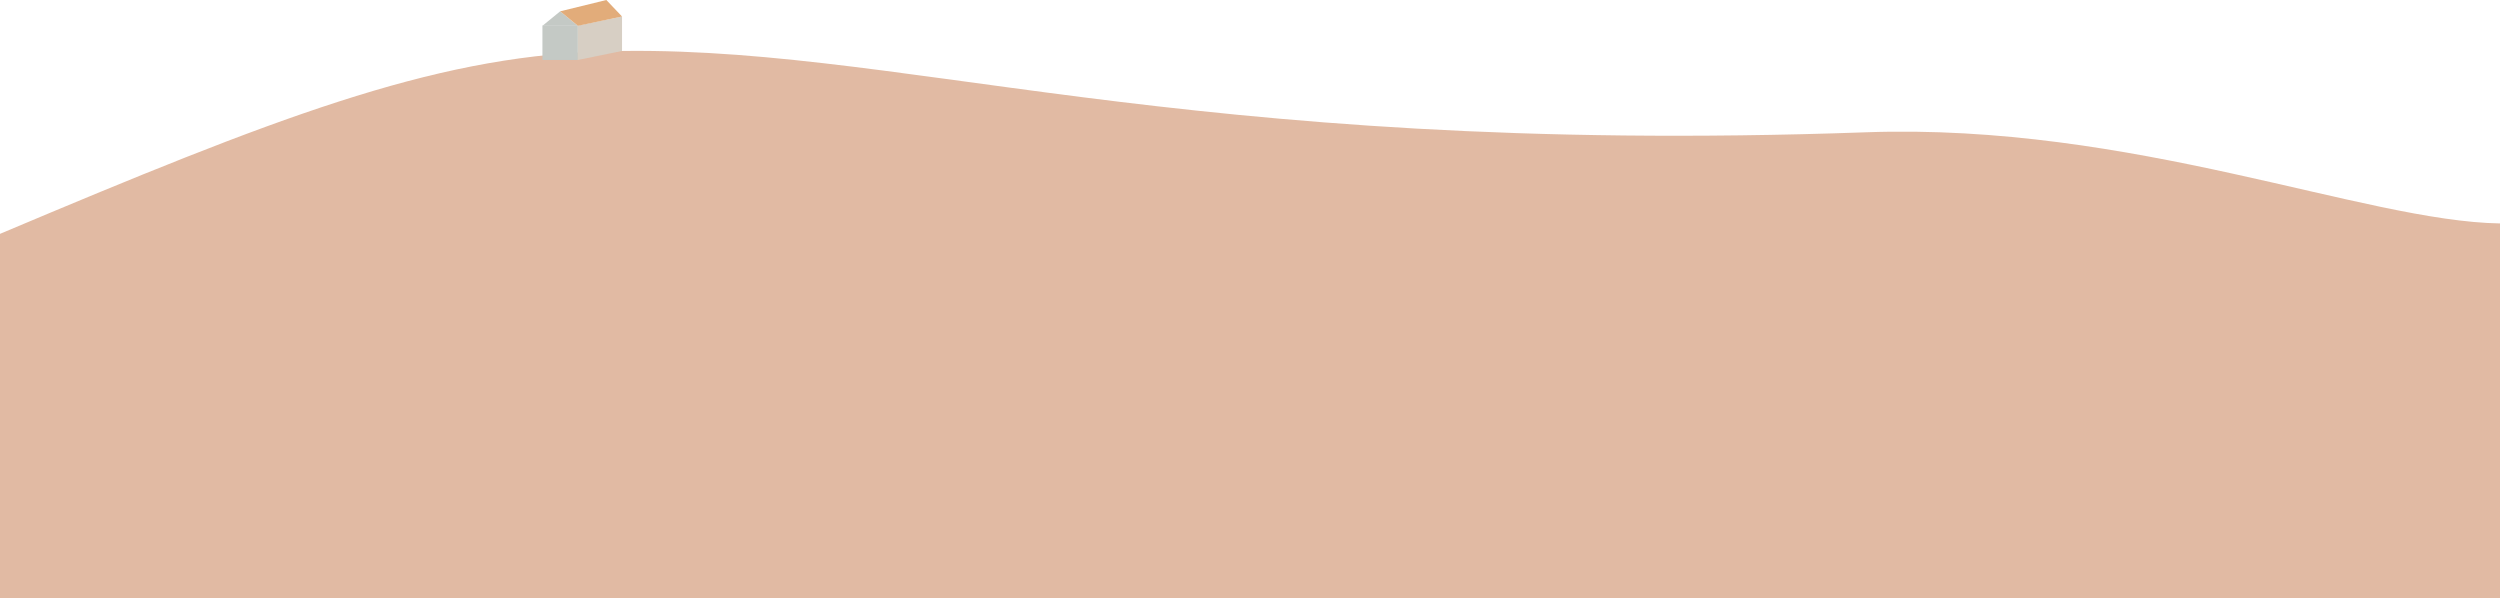 <svg xmlns="http://www.w3.org/2000/svg" viewBox="0 0 1920 459.6"><defs><style>.cls-1{fill:#e1baa3;}.cls-2{fill:#c4c9c5;}.cls-3{fill:#d7cfc4;}.cls-4{fill:#e2ac7a;}</style></defs><title>Asset 4</title><g id="Layer_2" data-name="Layer 2"><g id="Layer_1-2" data-name="Layer 1"><path class="cls-1" d="M1920,459.6H0v-280c211-89,330.08-135.37,459-140,227.35-8.17,441,81,974,62,204.89-7.3,382.54,68.34,487,70Z"/><rect class="cls-2" x="416.59" y="19.62" width="27.22" height="26.44"/><polygon class="cls-2" points="430.21 8.69 416.61 19.81 443.81 19.81 430.21 8.69"/><polygon class="cls-3" points="477.72 39.11 443.72 46.07 443.72 19.63 477.72 12.67 477.72 39.11"/><polygon class="cls-4" points="477.72 12.67 443.81 19.81 430.21 8.69 465.67 0 477.72 12.67"/></g></g></svg>